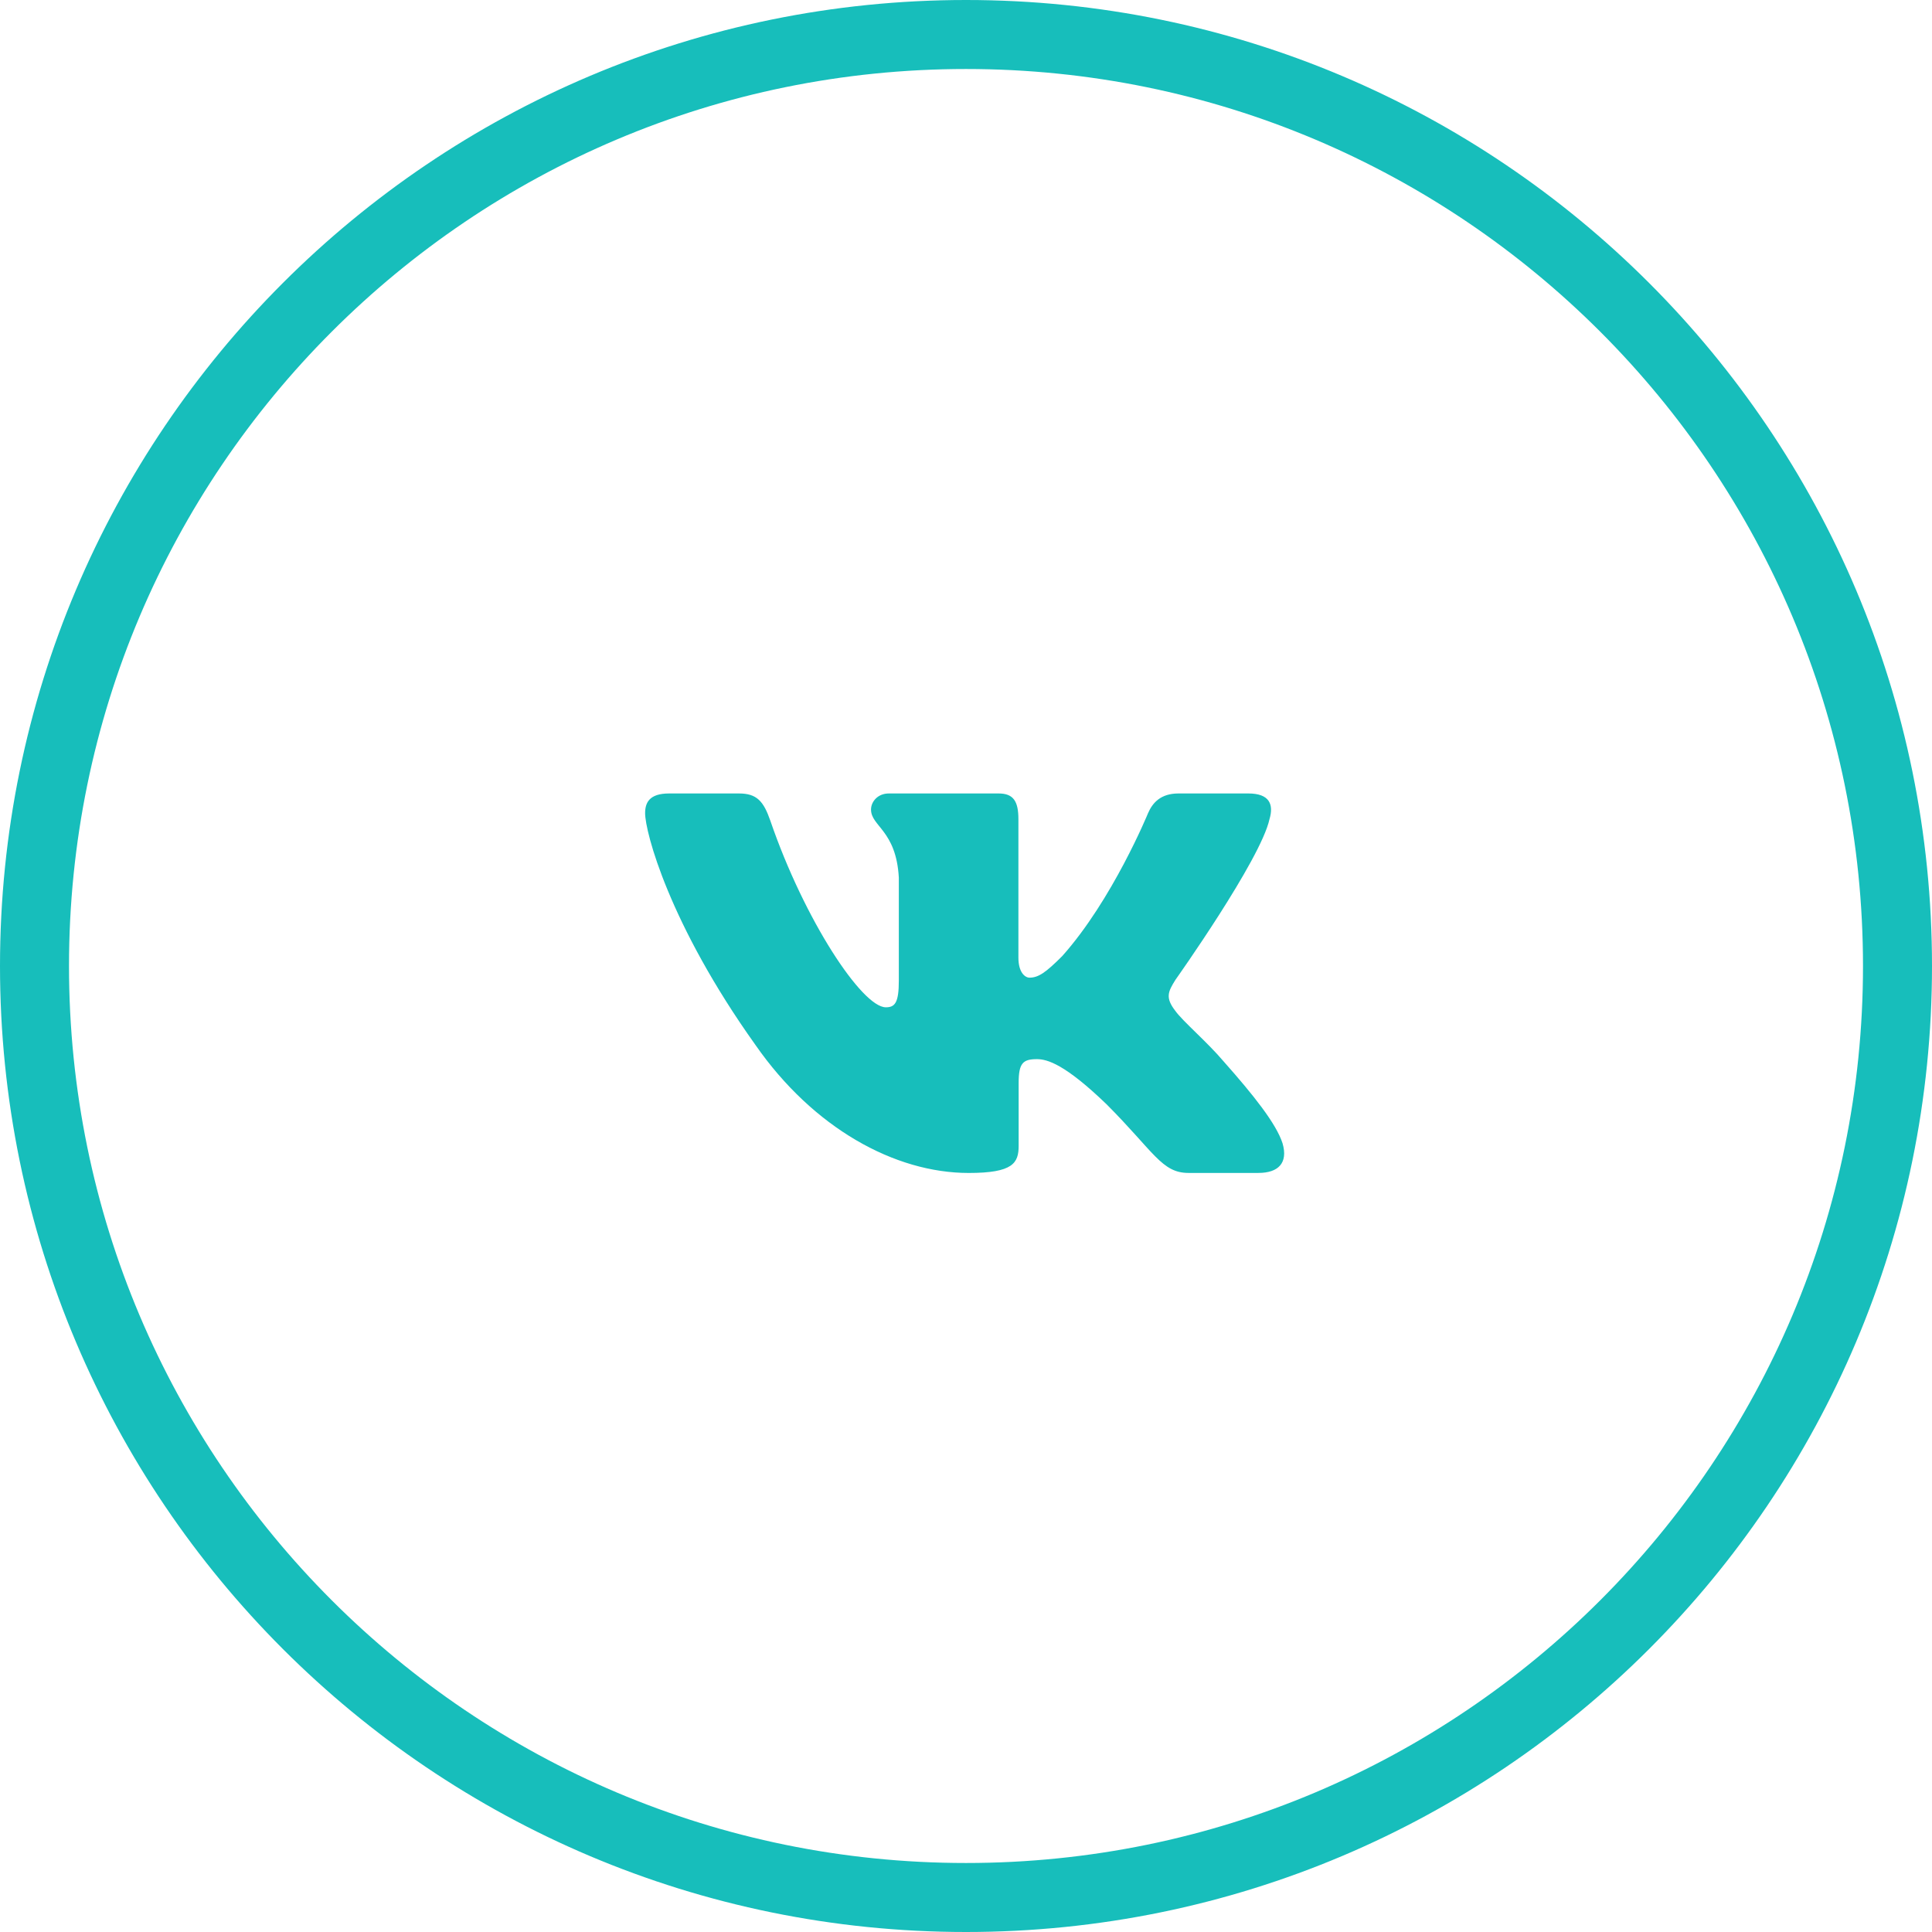 <?xml version="1.0" encoding="UTF-8"?>
<svg width="56px" height="56px" viewBox="0 0 56 56" version="1.1" xmlns="http://www.w3.org/2000/svg" xmlns:xlink="http://www.w3.org/1999/xlink">
    <title>socials-1-1</title>
    <g id="Page-1" stroke="none" stroke-width="1" fill="none" fill-rule="evenodd">
        <g id="socials-1" transform="translate(1, 1)">
            <g id="Group">
                <path d="M27,0 C41.912,0 54,12.088 54,27 C54,41.911 41.912,54 27,54 C12.088,54 0,41.911 0,27 C0,12.088 12.088,0 27,0 Z" id="Path" fill-rule="nonzero"></path>
                <path d="M27,0 L27,0 C41.912,0 54,12.088 54,27 L54,27 C54,41.911 41.912,54 27,54 L27,54 C12.088,54 0,41.911 0,27 L0,27 C0,12.088 12.088,0 27,0 Z" id="Path" stroke="#17BEBB" stroke-width="2"></path>
            </g>
            <path d="M35.797,22.744 C35.539,23.924 33.07,27.402 33.07,27.402 C32.856,27.746 32.77,27.918 33.07,28.304 C33.285,28.604 33.993,29.205 34.466,29.764 C35.336,30.744 35.992,31.57 36.175,32.138 C36.342,32.71 36.052,32.998 35.474,32.998 L33.447,32.998 C32.674,32.998 32.447,32.383 31.074,31.008 C29.872,29.849 29.357,29.7 29.056,29.7 C28.648,29.7 28.526,29.815 28.526,30.394 L28.526,32.211 C28.526,32.71 28.366,32.999 27.079,32.999 C24.932,32.999 22.573,31.696 20.899,29.291 C18.387,25.771 17.699,23.109 17.699,22.572 C17.699,22.272 17.815,21.999 18.394,21.999 L20.421,21.999 C20.938,21.999 21.133,22.226 21.328,22.787 C22.318,25.674 23.99,28.197 24.676,28.197 C24.934,28.197 25.053,28.078 25.053,27.424 L25.053,24.44 C24.977,23.066 24.247,22.954 24.247,22.465 C24.247,22.238 24.441,21.999 24.763,21.999 L27.947,21.999 C28.377,21.999 28.519,22.229 28.519,22.744 L28.519,26.758 C28.519,27.188 28.712,27.338 28.841,27.338 C29.099,27.338 29.314,27.188 29.786,26.716 C31.246,25.084 32.276,22.572 32.276,22.572 C32.405,22.272 32.642,21.999 33.158,21.999 L35.184,21.999 C35.797,21.999 35.925,22.315 35.797,22.744 L35.797,22.744 Z" id="Path" fill="#17BEBB" fill-rule="nonzero"></path>
        </g>
    </g>
</svg>